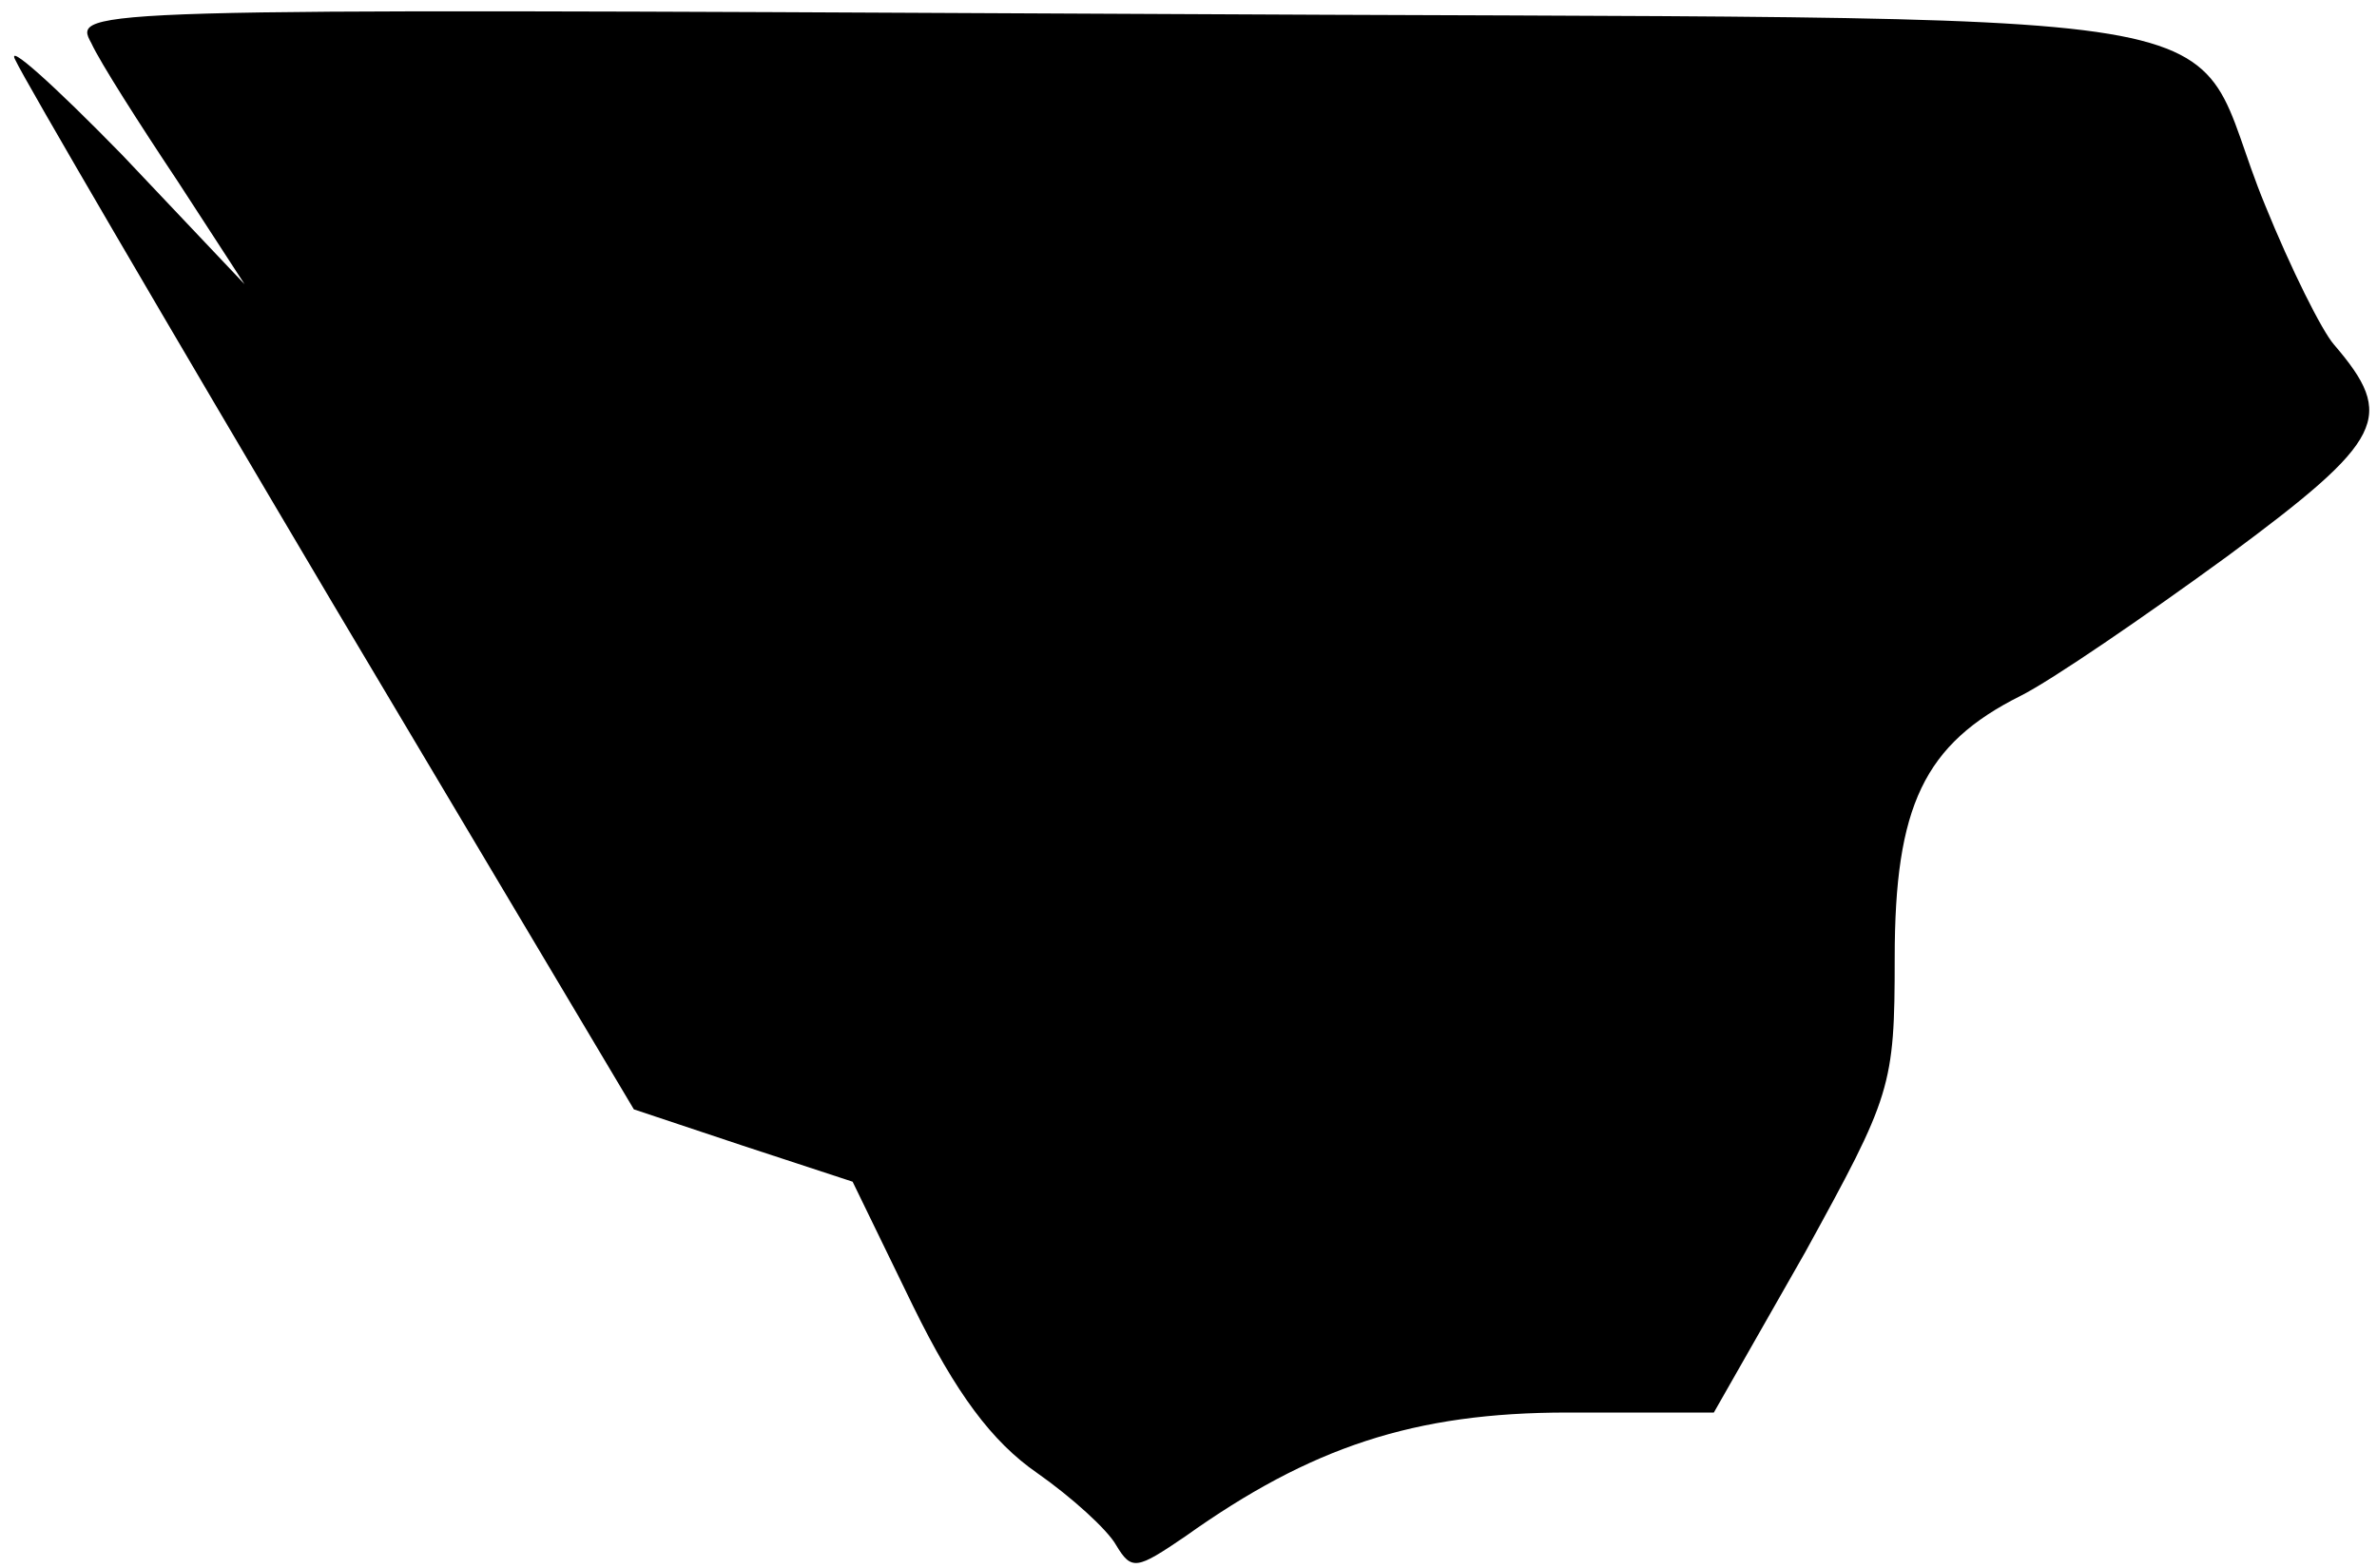 <?xml version="1.0" standalone="no"?>
<!DOCTYPE svg PUBLIC "-//W3C//DTD SVG 20010904//EN"
 "http://www.w3.org/TR/2001/REC-SVG-20010904/DTD/svg10.dtd">
<svg version="1.0" xmlns="http://www.w3.org/2000/svg"
 width="138pt" height="91pt" viewBox="0 0 138 91"
 preserveAspectRatio="xMidYMid meet">
<g transform="translate(0,91) scale(0.1,-0.1)"
fill="#000000" stroke="none">
<path fill="#000000" stroke="none" d="M53 885 c5 -11 28 -47 50 -80 l39 -60
-71 75 c-40 41 -68 66 -62 55 5 -11 88 -153 184 -315 l175 -294 63 -21 64 -21
35 -72 c25 -51 46 -79 72 -97 20 -14 41 -33 46 -42 9 -15 12 -14 40 5 73 52
133 72 222 72 l85 0 53 93 c50 91 52 96 52 171 0 88 17 124 73 152 18 9 72 46
120 81 92 68 98 81 62 123 -7 8 -25 44 -40 81 -50 121 30 107 -667 111 -603 3
-606 3 -595 -17z"/>
</g>
</svg>
